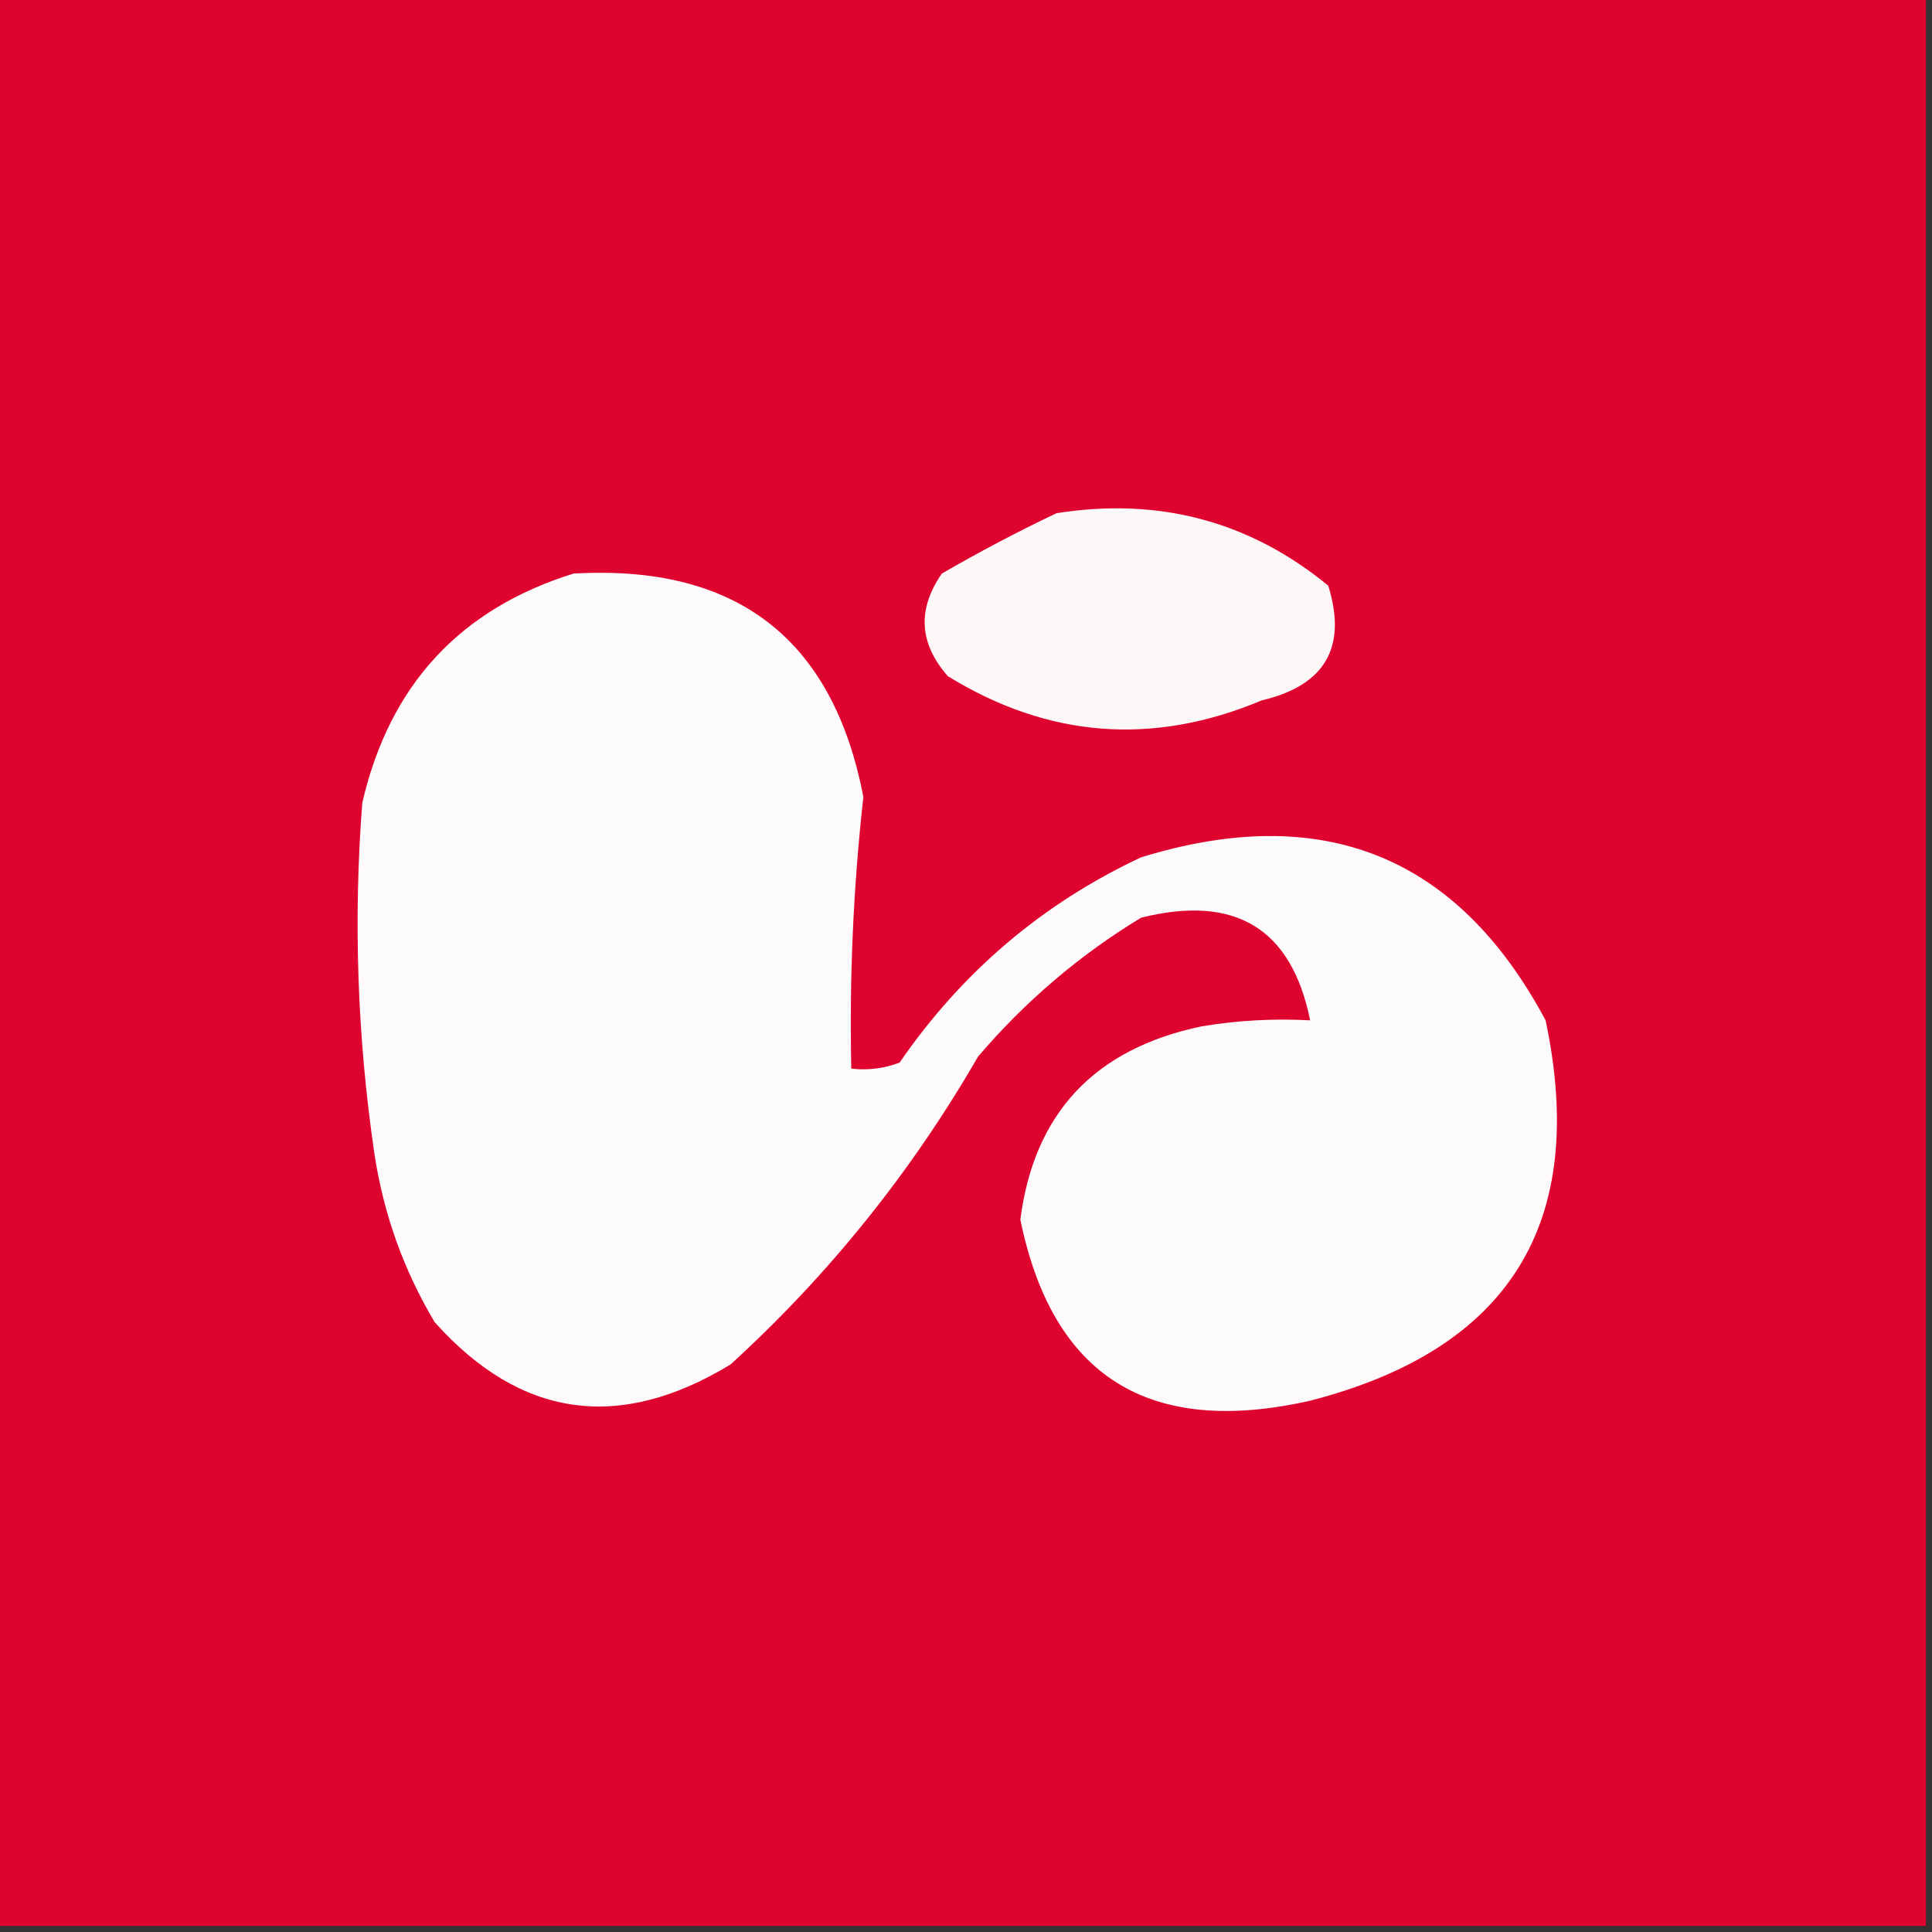 <?xml version="1.0" encoding="UTF-8"?>
<!DOCTYPE svg PUBLIC "-//W3C//DTD SVG 1.1//EN" "http://www.w3.org/Graphics/SVG/1.1/DTD/svg11.dtd">
<svg xmlns="http://www.w3.org/2000/svg" version="1.1" width="160px" height="160px" style="shape-rendering:geometricPrecision; text-rendering:geometricPrecision; image-rendering:optimizeQuality; fill-rule:evenodd; clip-rule:evenodd" xmlns:xlink="http://www.w3.org/1999/xlink">
<rect width="100%" height="100%" fill="#333333" stroke="none"/>
<g><path style="opacity:1" fill="#de042f" d="M -0.5,-0.5 C 52.833,-0.5 106.167,-0.5 159.5,-0.5C 159.5,52.833 159.5,106.167 159.5,159.5C 106.167,159.5 52.833,159.5 -0.5,159.5C -0.5,106.167 -0.5,52.833 -0.5,-0.5 Z"/></g>
<g><path style="opacity:1" fill="#fdf8f8" d="M 87.5,42.5 C 95.988,41.162 103.488,43.162 110,48.5C 111.58,53.596 109.746,56.763 104.5,58C 95.485,61.786 86.818,61.12 78.5,56C 76.115,53.294 75.948,50.46 78,47.5C 81.181,45.662 84.347,43.995 87.5,42.5 Z"/></g>
<g><path style="opacity:1" fill="#fdfafb" d="M 47.5,47.5 C 60.981,46.724 68.981,52.891 71.5,66C 70.668,73.477 70.335,80.977 70.5,88.5C 71.873,88.657 73.207,88.49 74.5,88C 79.671,80.489 86.338,74.823 94.5,71C 109.545,66.367 120.712,70.867 128,84.5C 131.545,101.246 125.045,111.746 108.5,116C 95.163,119.018 87.163,114.018 84.5,101C 85.636,92.193 90.636,86.86 99.5,85C 102.482,84.502 105.482,84.335 108.5,84.5C 106.961,76.885 102.294,74.052 94.5,76C 89.412,79.083 84.912,82.917 81,87.5C 75.465,97.084 68.632,105.584 60.5,113C 51.277,118.607 43.11,117.44 36,109.5C 33.416,105.167 31.75,100.5 31,95.5C 29.589,85.87 29.256,76.203 30,66.5C 32.242,56.762 38.075,50.429 47.5,47.5 Z"/></g>
</svg>
